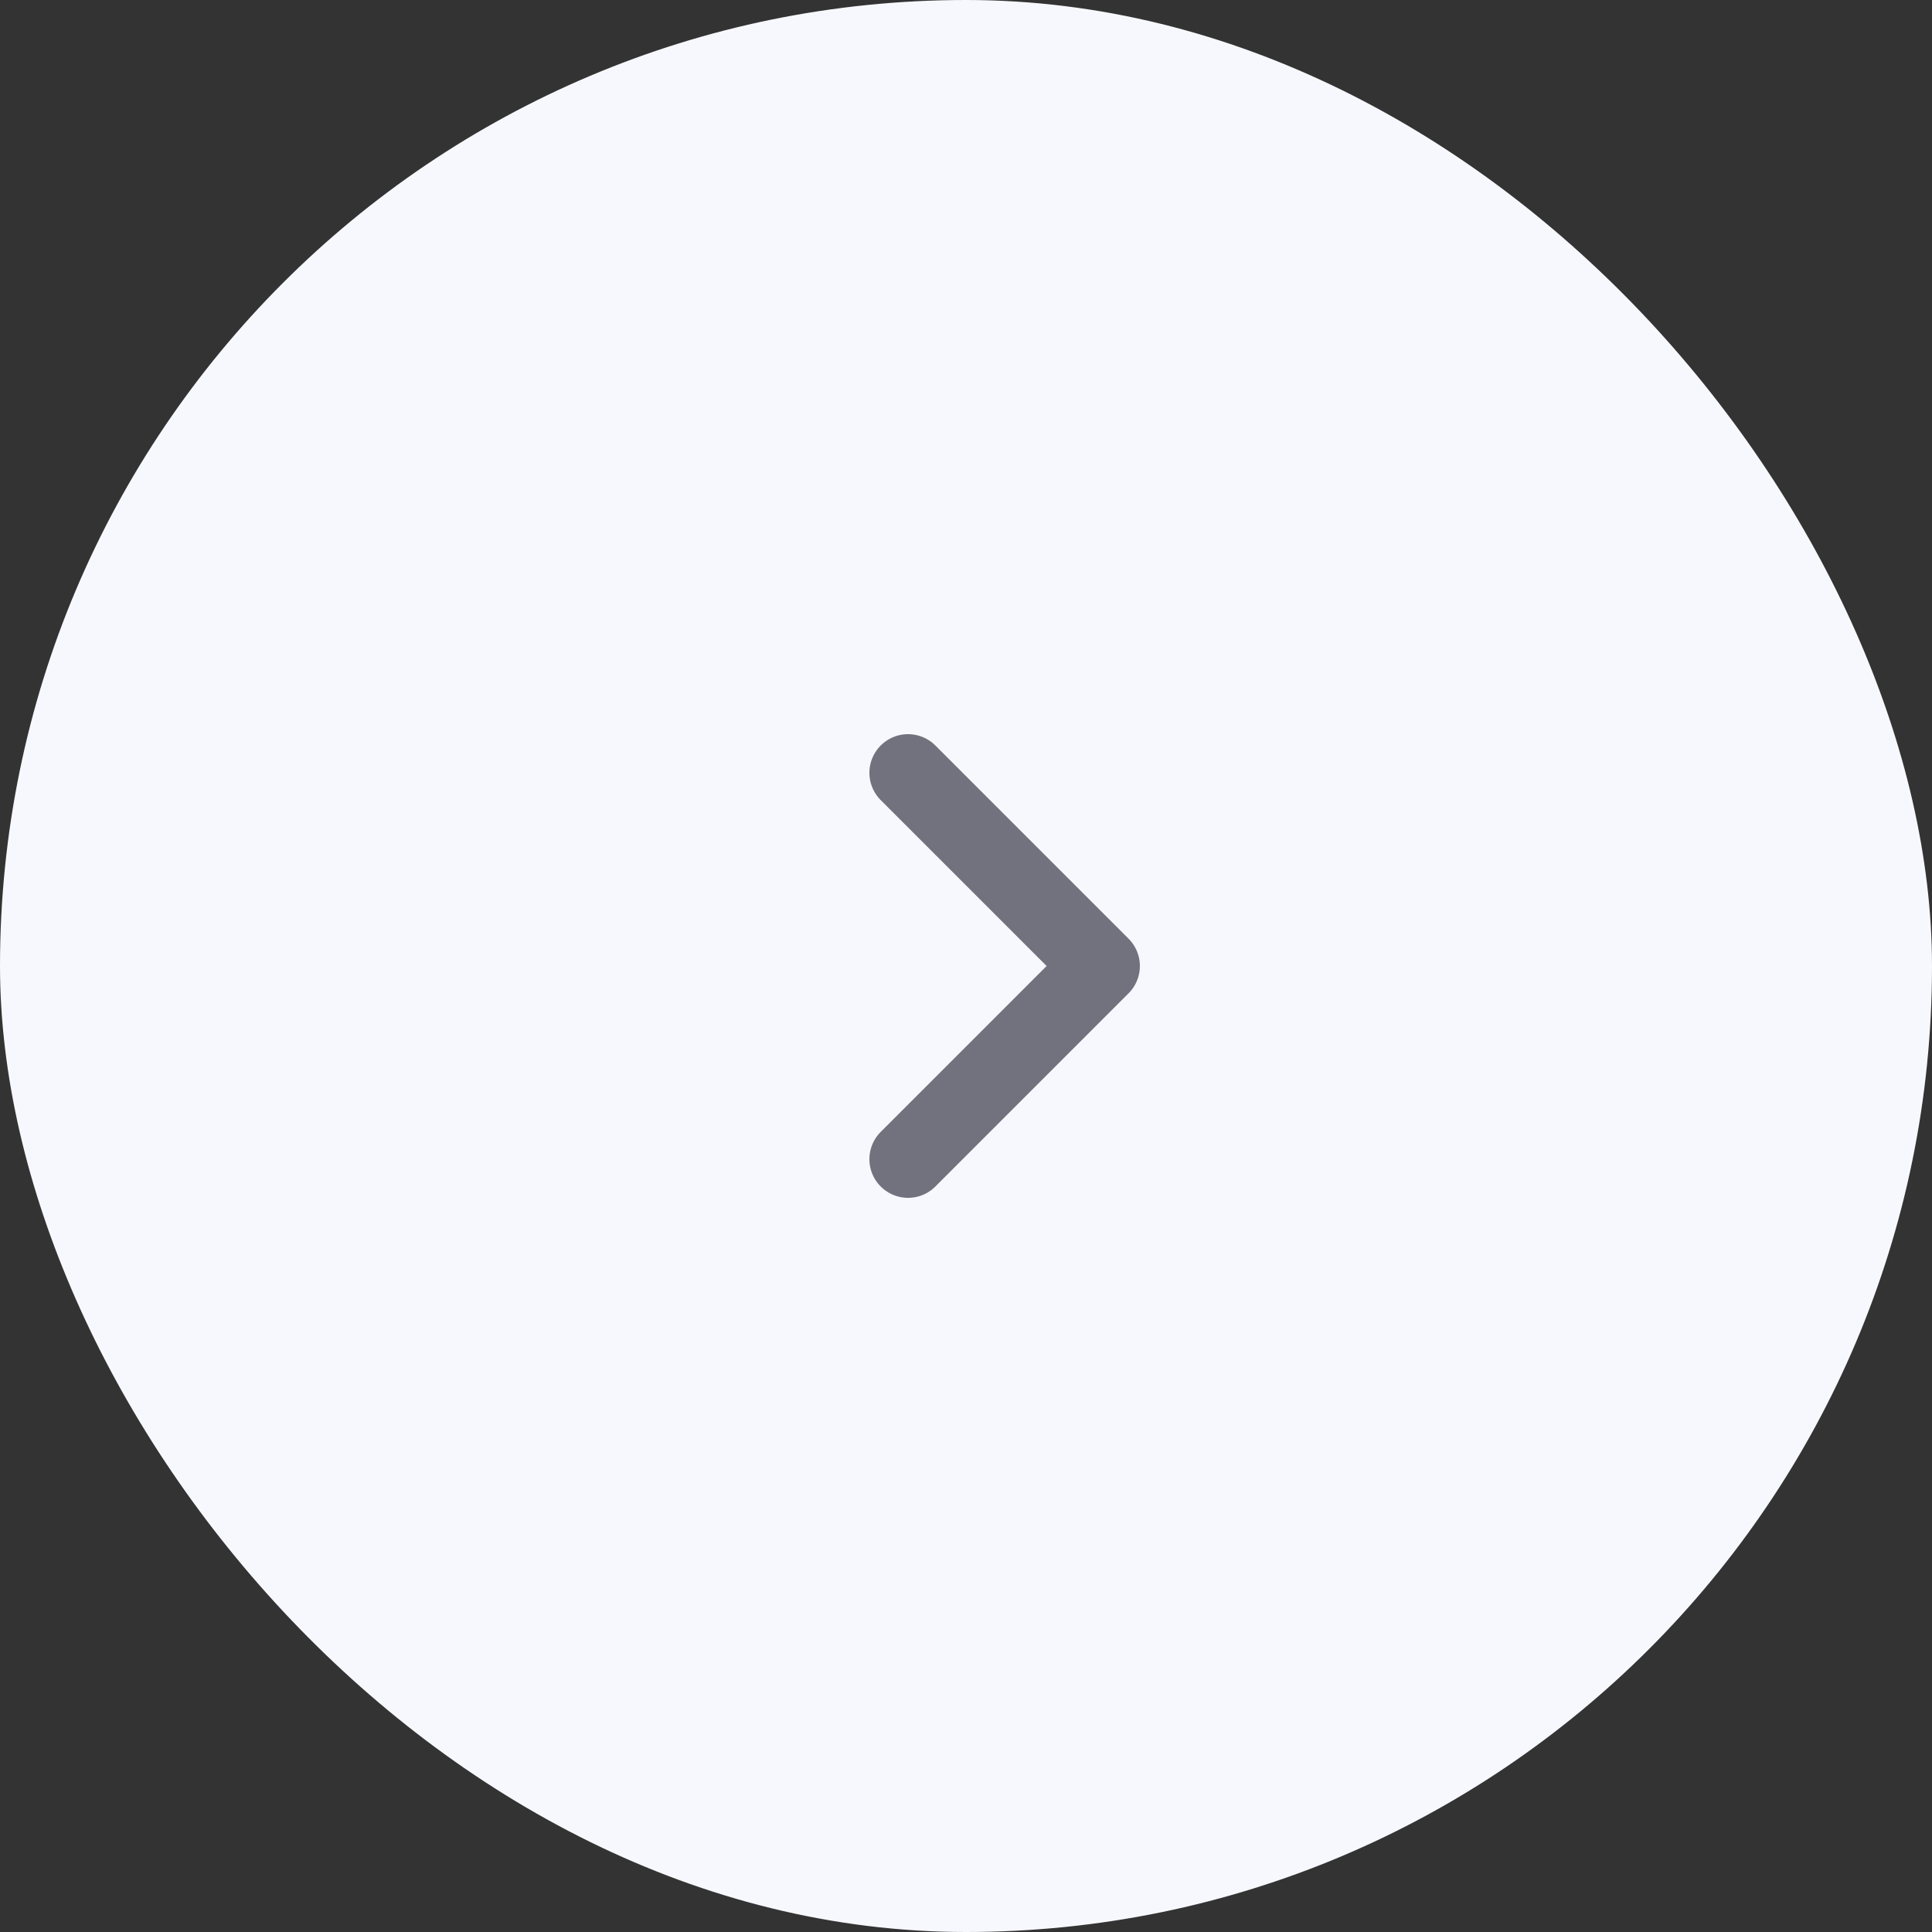<svg width="50" height="50" fill="none" xmlns="http://www.w3.org/2000/svg"><rect width="100%" height="100%" fill="#333333" stroke="none"/><rect x="50" y="50" width="50" height="50" rx="25" transform="rotate(-180 50 50)" fill="#F7F8FD"/><path d="M23.5 30l5-5-5-5" stroke="#72727E" stroke-width="2" stroke-linecap="round" stroke-linejoin="round"/></svg>